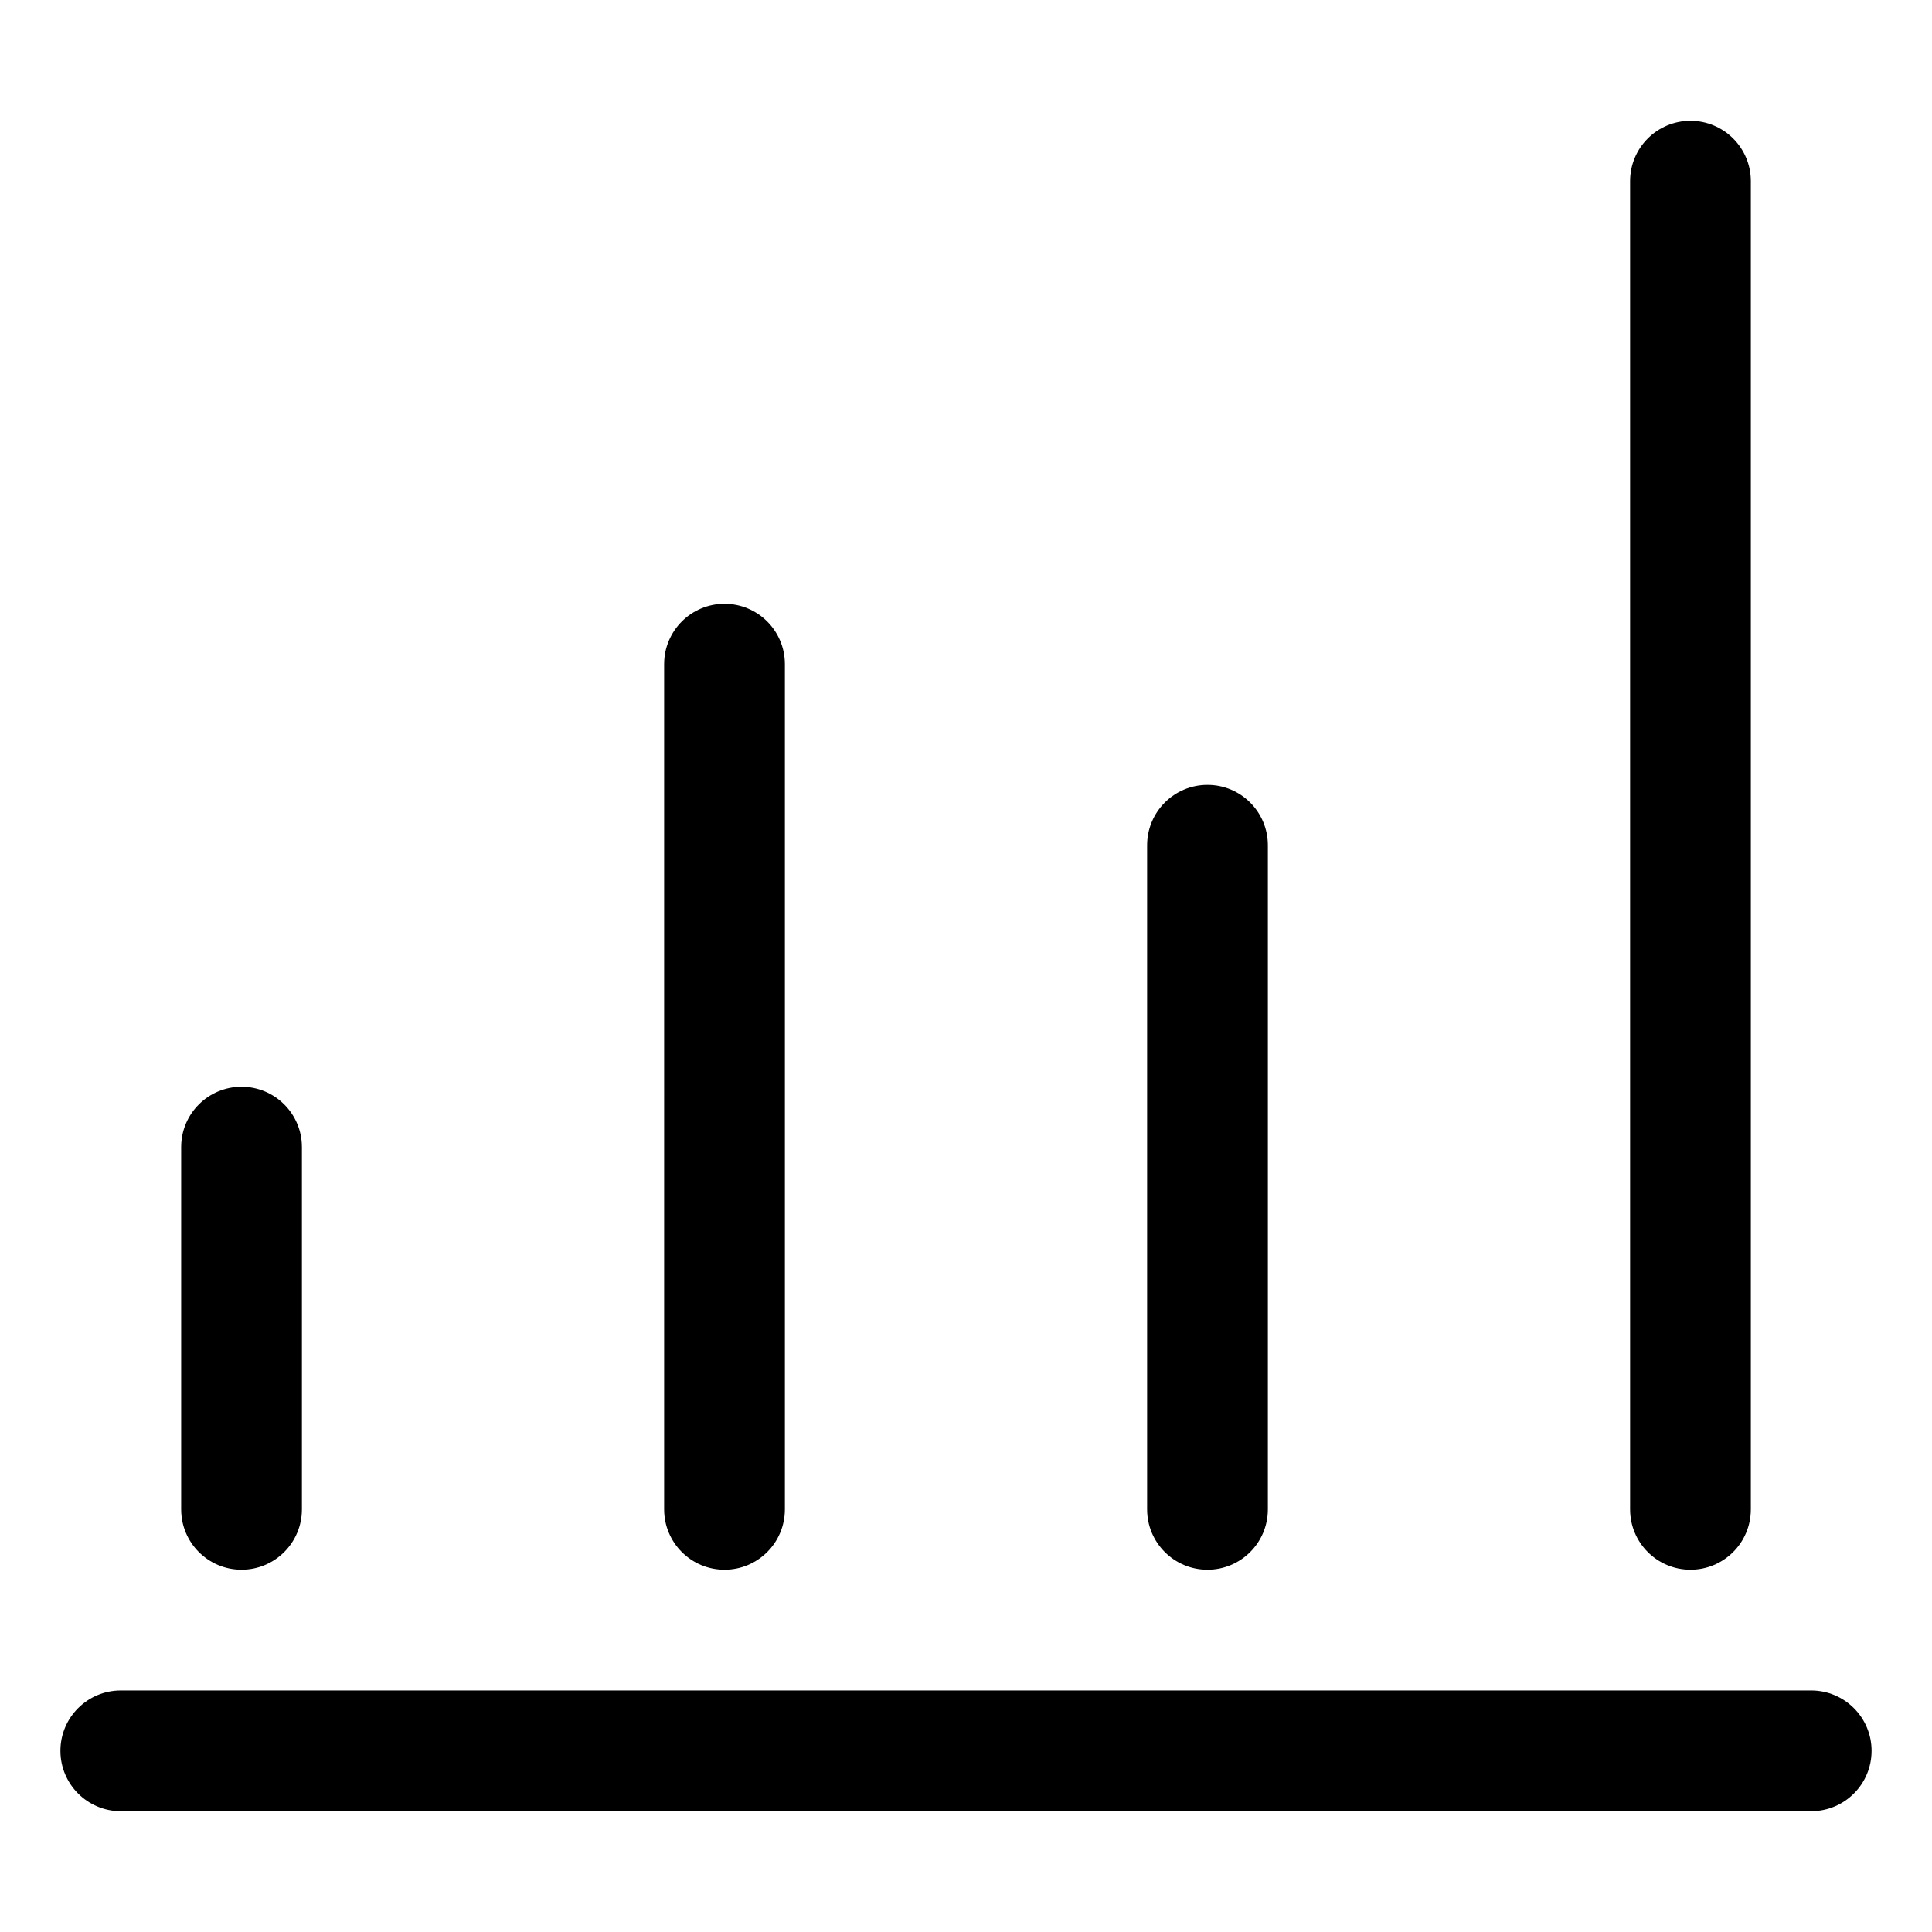 <?xml version="1.0" standalone="no"?><!DOCTYPE svg PUBLIC "-//W3C//DTD SVG 1.1//EN" "http://www.w3.org/Graphics/SVG/1.1/DTD/svg11.dtd"><svg t="1571126758584" class="icon" viewBox="0 0 1024 1024" version="1.1" xmlns="http://www.w3.org/2000/svg" p-id="3259" xmlns:xlink="http://www.w3.org/1999/xlink" width="200" height="200"><defs><style type="text/css"></style></defs><path d="M895.981 64.021c17.672 0 31.999 14.326 31.999 31.999v703.966c0 17.672-14.326 31.999-31.999 31.999s-31.999-14.326-31.999-31.999V96.02c0-17.672 14.326-31.999 31.999-31.999zM639.994 416.005c17.672 0 31.999 14.326 31.999 31.999v351.984c0 17.672-14.326 31.999-31.999 31.999s-31.999-14.326-31.999-31.999V448.002c0-17.671 14.326-31.998 31.999-31.998z m-255.988-95.995c17.672 0 31.999 14.326 31.999 31.999v447.979c0 17.672-14.326 31.999-31.999 31.999s-31.999-14.326-31.999-31.999V352.007c0-17.671 14.326-31.998 31.999-31.998zM64.021 895.981H959.978c17.672 0 31.999 14.326 31.999 31.999s-14.326 31.999-31.999 31.999H64.021c-17.672 0-31.999-14.326-31.999-31.999s14.326-31.999 31.999-31.999z m63.998-319.985c17.672 0 31.999 14.326 31.999 31.999v191.991c0 17.672-14.326 31.999-31.999 31.999s-31.999-14.326-31.999-31.999V607.995c0-17.672 14.326-31.999 31.999-31.999z" p-id="3260"></path></svg>